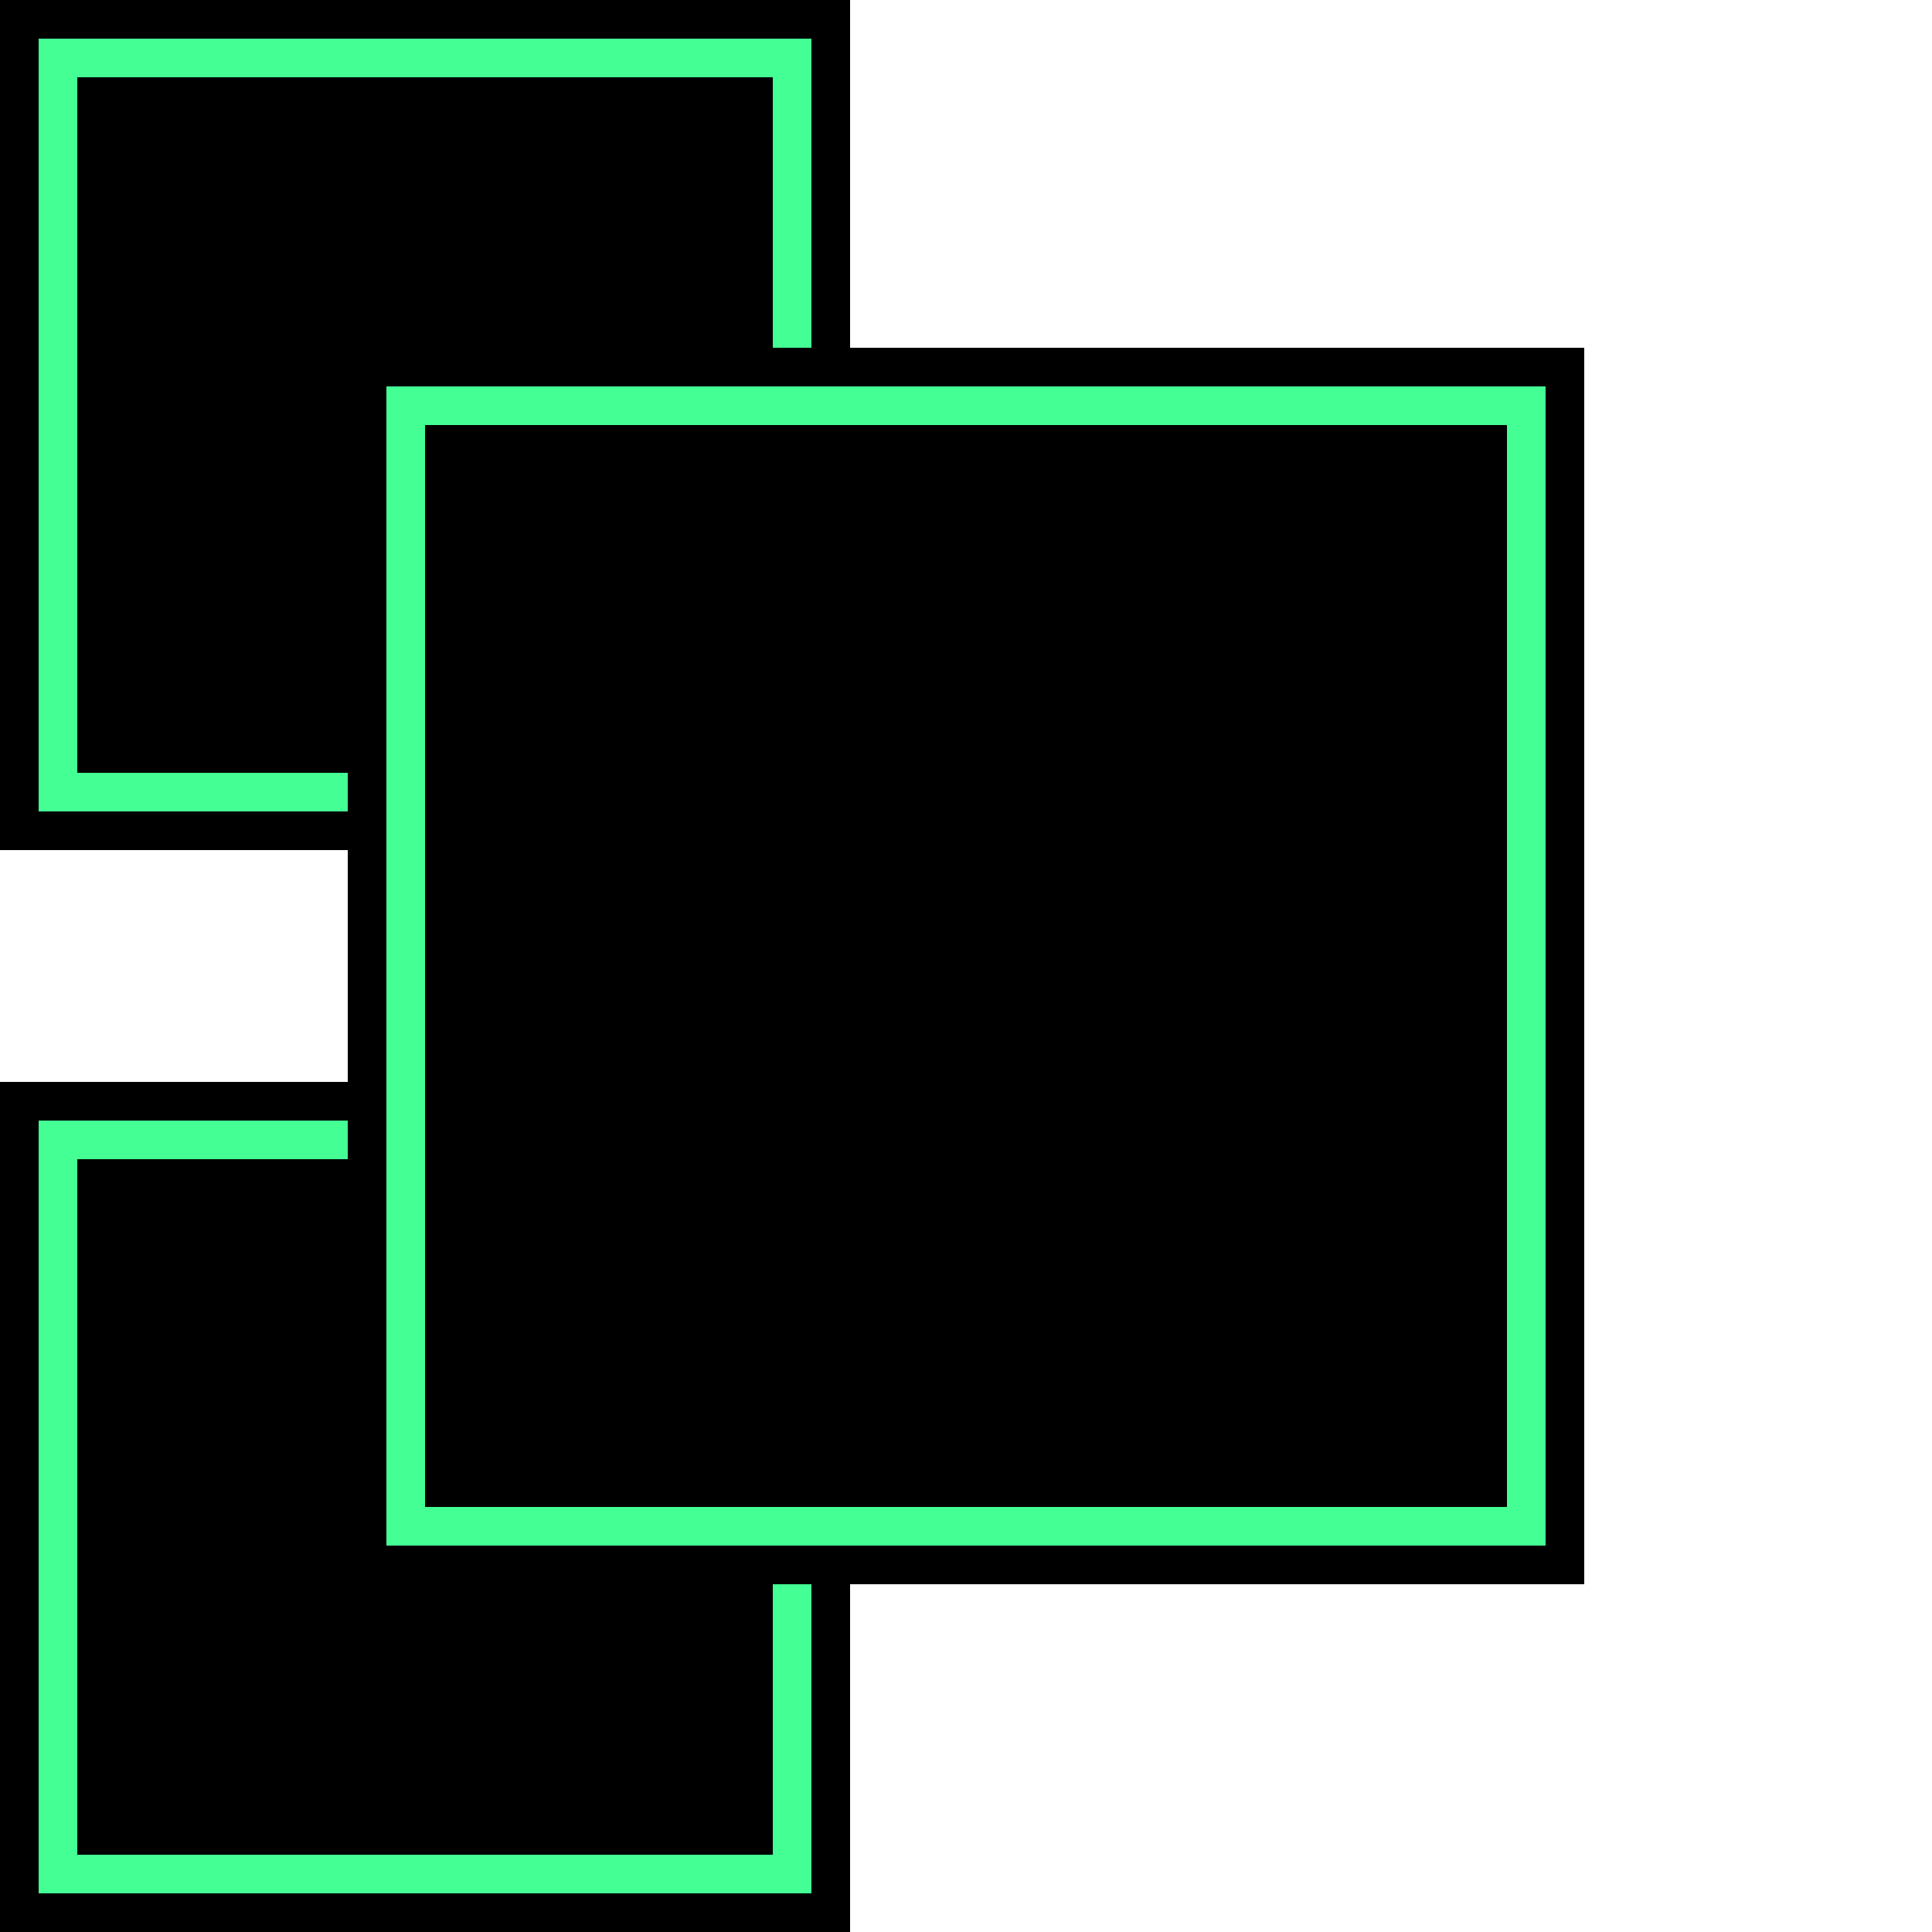 <?xml version="1.0" encoding="UTF-8"?>
<svg id="a" data-name="Layer 1" xmlns="http://www.w3.org/2000/svg" width="100" height="100" viewBox="0 0 100 100">
  <defs>
    <style>
      .b {
        fill: #43ff94;
      }
    </style>
  </defs>
  <g id="dl">
    <rect x="1" y="57" width="42" height="42"/>
    <path d="M42,58v40H2V58H42m2-2H0v44H44V56h0Z"/>
    <path class="b" d="M40,60v36H4V60H40m2-2H2v40H42V58h0Z"/>
  </g>
  <g id="ul">
    <rect x="1" y="1" width="42" height="42"/>
    <path d="M42,2V42H2V2H42m2-2H0V44H44V0h0Z"/>
    <path class="b" d="M40,4V40H4V4H40m2-2H2V42H42V2h0Z"/>
  </g>
  <g>
    <rect x="19" y="19" width="62" height="62"/>
    <path d="M80,20v60H20V20h60m2-2H18V82H82V18h0Z"/>
    <path class="b" d="M78,22v56H22V22h56m2-2H20v60h60V20h0Z"/>
  </g>
</svg>
